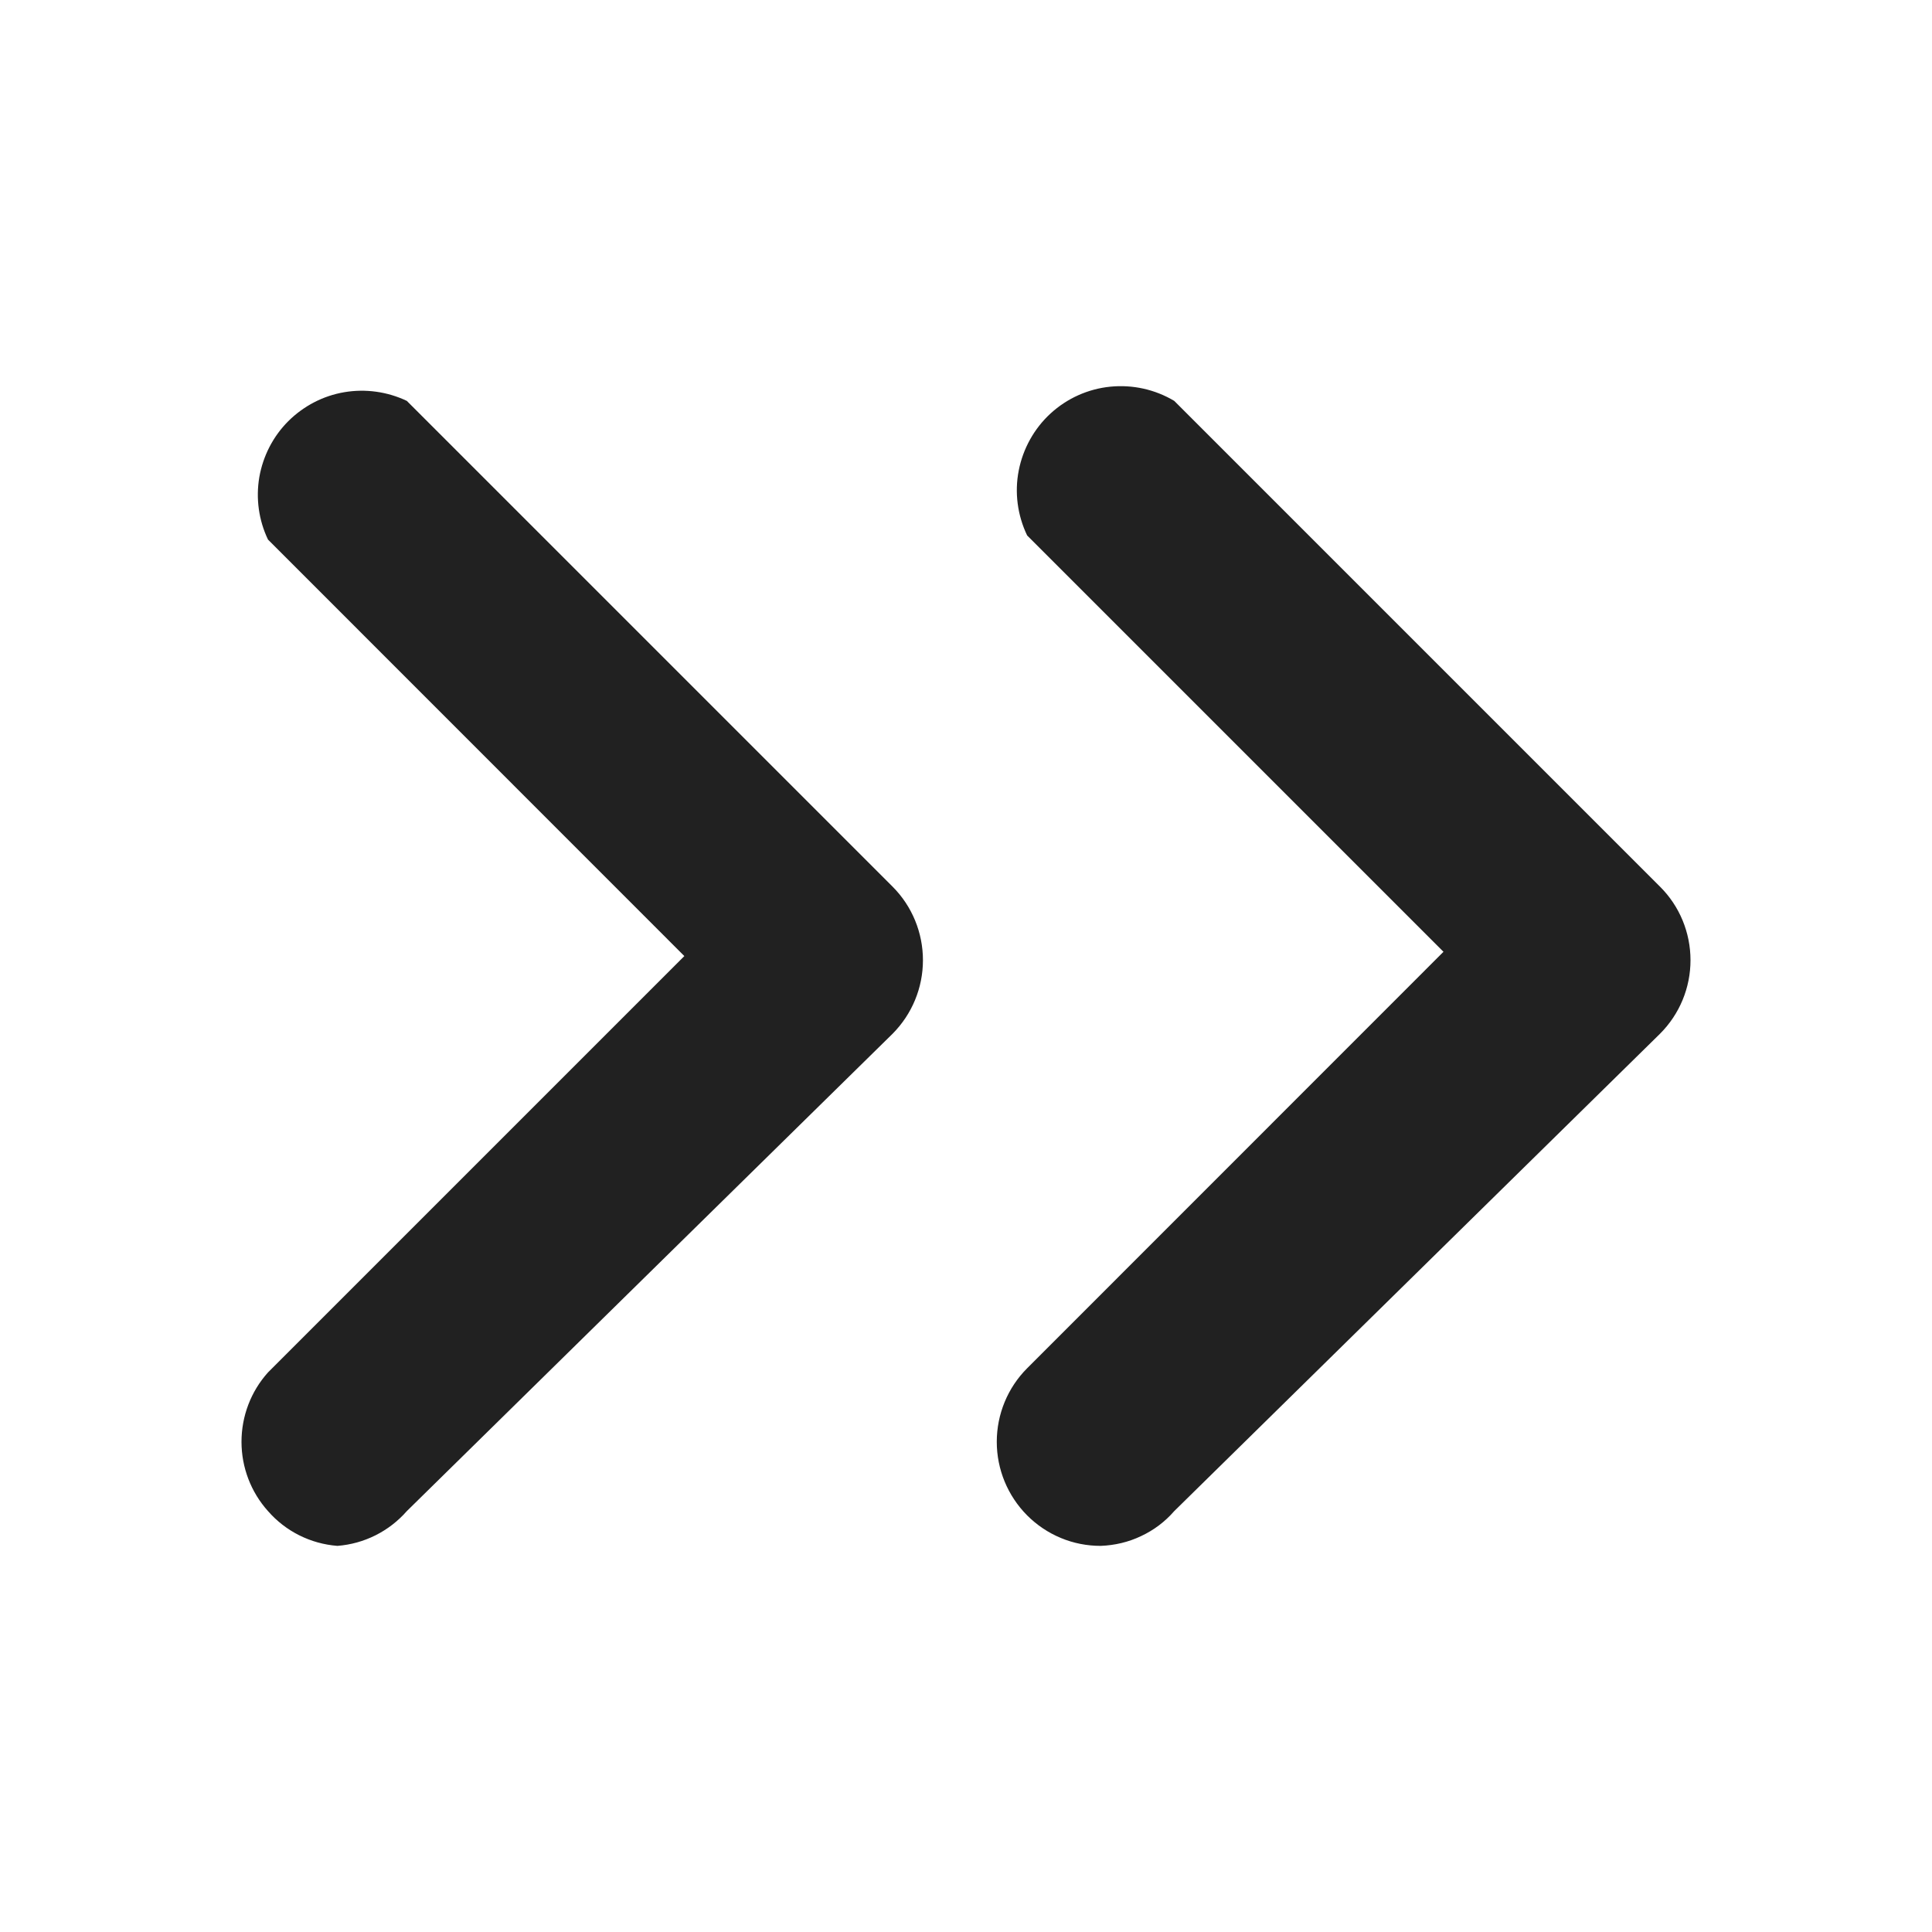 <svg width="14" height="14" viewBox="0 0 14 14" fill="none" xmlns="http://www.w3.org/2000/svg">
<path fill-rule="evenodd" clip-rule="evenodd" d="M7.688 11.145C7.779 11.183 7.877 11.202 7.976 11.202C8.078 11.198 8.177 11.175 8.269 11.131C8.361 11.088 8.442 11.027 8.509 10.95L12.029 7.491C12.171 7.349 12.25 7.158 12.25 6.958C12.25 6.758 12.171 6.566 12.029 6.425L8.509 2.905C8.37 2.822 8.208 2.786 8.046 2.802C7.885 2.818 7.733 2.886 7.613 2.996C7.494 3.105 7.413 3.251 7.382 3.41C7.351 3.569 7.373 3.734 7.443 3.88L10.46 6.897L7.443 9.915C7.302 10.056 7.223 10.248 7.223 10.448C7.223 10.648 7.302 10.839 7.443 10.981C7.513 11.051 7.596 11.107 7.688 11.145ZM1.942 10.95C2.07 11.097 2.251 11.187 2.445 11.202C2.639 11.187 2.819 11.097 2.948 10.95L6.468 7.491C6.609 7.349 6.688 7.158 6.688 6.958C6.688 6.758 6.609 6.566 6.468 6.425L2.948 2.905C2.807 2.838 2.649 2.816 2.495 2.842C2.341 2.868 2.2 2.942 2.089 3.052C1.979 3.162 1.906 3.304 1.879 3.458C1.853 3.612 1.875 3.77 1.942 3.91L4.959 6.928L1.942 9.945C1.818 10.083 1.75 10.262 1.75 10.448C1.75 10.633 1.818 10.812 1.942 10.95Z" fill="#212121"/>
</svg>
